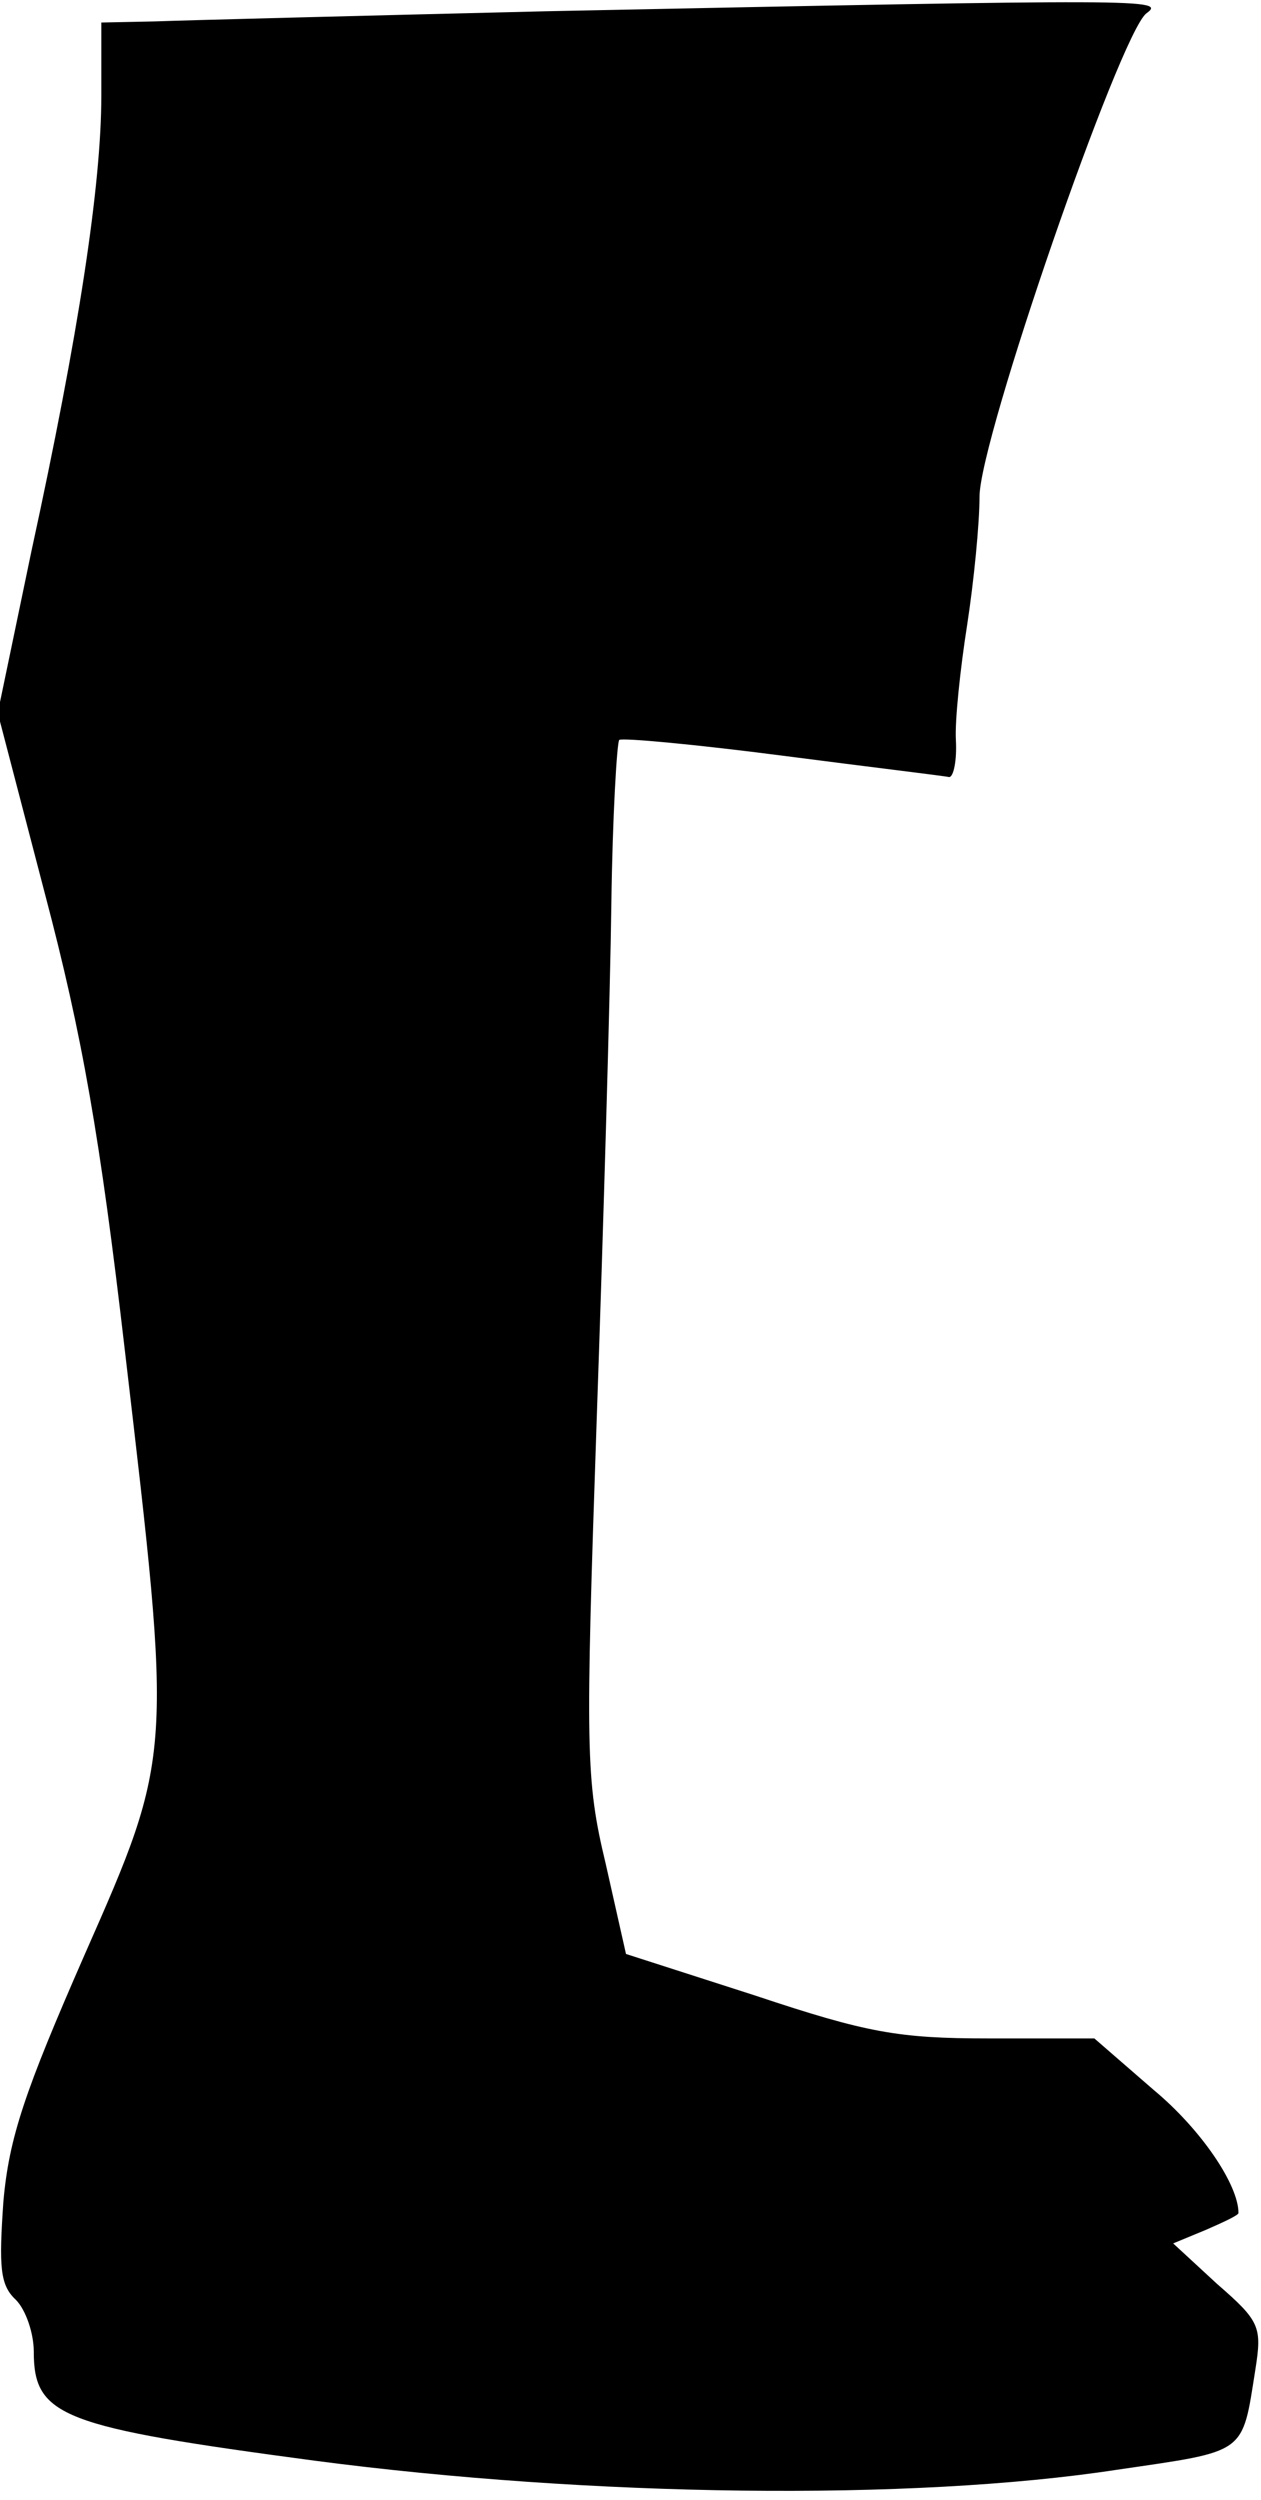 <?xml version="1.0" standalone="no"?>
<!DOCTYPE svg PUBLIC "-//W3C//DTD SVG 20010904//EN"
 "http://www.w3.org/TR/2001/REC-SVG-20010904/DTD/svg10.dtd">
<svg version="1.0" xmlns="http://www.w3.org/2000/svg"
 width="112pt" height="222pt" viewBox="0 0 112 222"
 preserveAspectRatio="xMidYMid meet">
<g transform="translate(0,222) scale(0.1,-0.1)"
fill="#000000" stroke="none">
<path fill="#000000" stroke="none" d="M485 2210 c-165 -4 -321 -8 -347 -9
l-48 -1 0 -65 c0 -79 -20 -211 -62 -404 l-30 -144 42 -161 c33 -125 49 -216
71 -406 42 -359 43 -357 -36 -536 -53 -121 -67 -162 -72 -219 -4 -58 -3 -74
11 -87 9 -9 16 -30 16 -46 0 -58 25 -67 250 -97 244 -32 529 -36 712 -8 116
17 111 13 123 89 6 38 4 43 -34 76 l-39 36 29 12 c16 7 29 13 29 15 0 25 -33
74 -75 109 l-53 46 -94 0 c-80 0 -108 5 -207 38 l-115 37 -18 80 c-18 75 -18
101 -8 395 6 173 12 379 13 457 1 78 5 144 7 146 3 2 68 -4 145 -14 77 -10
144 -18 148 -19 4 0 7 15 6 33 -1 17 4 64 10 102 6 39 11 90 11 114 0 51 124
409 148 429 18 13 4 13 -533 2z"/>
</g>
</svg>
